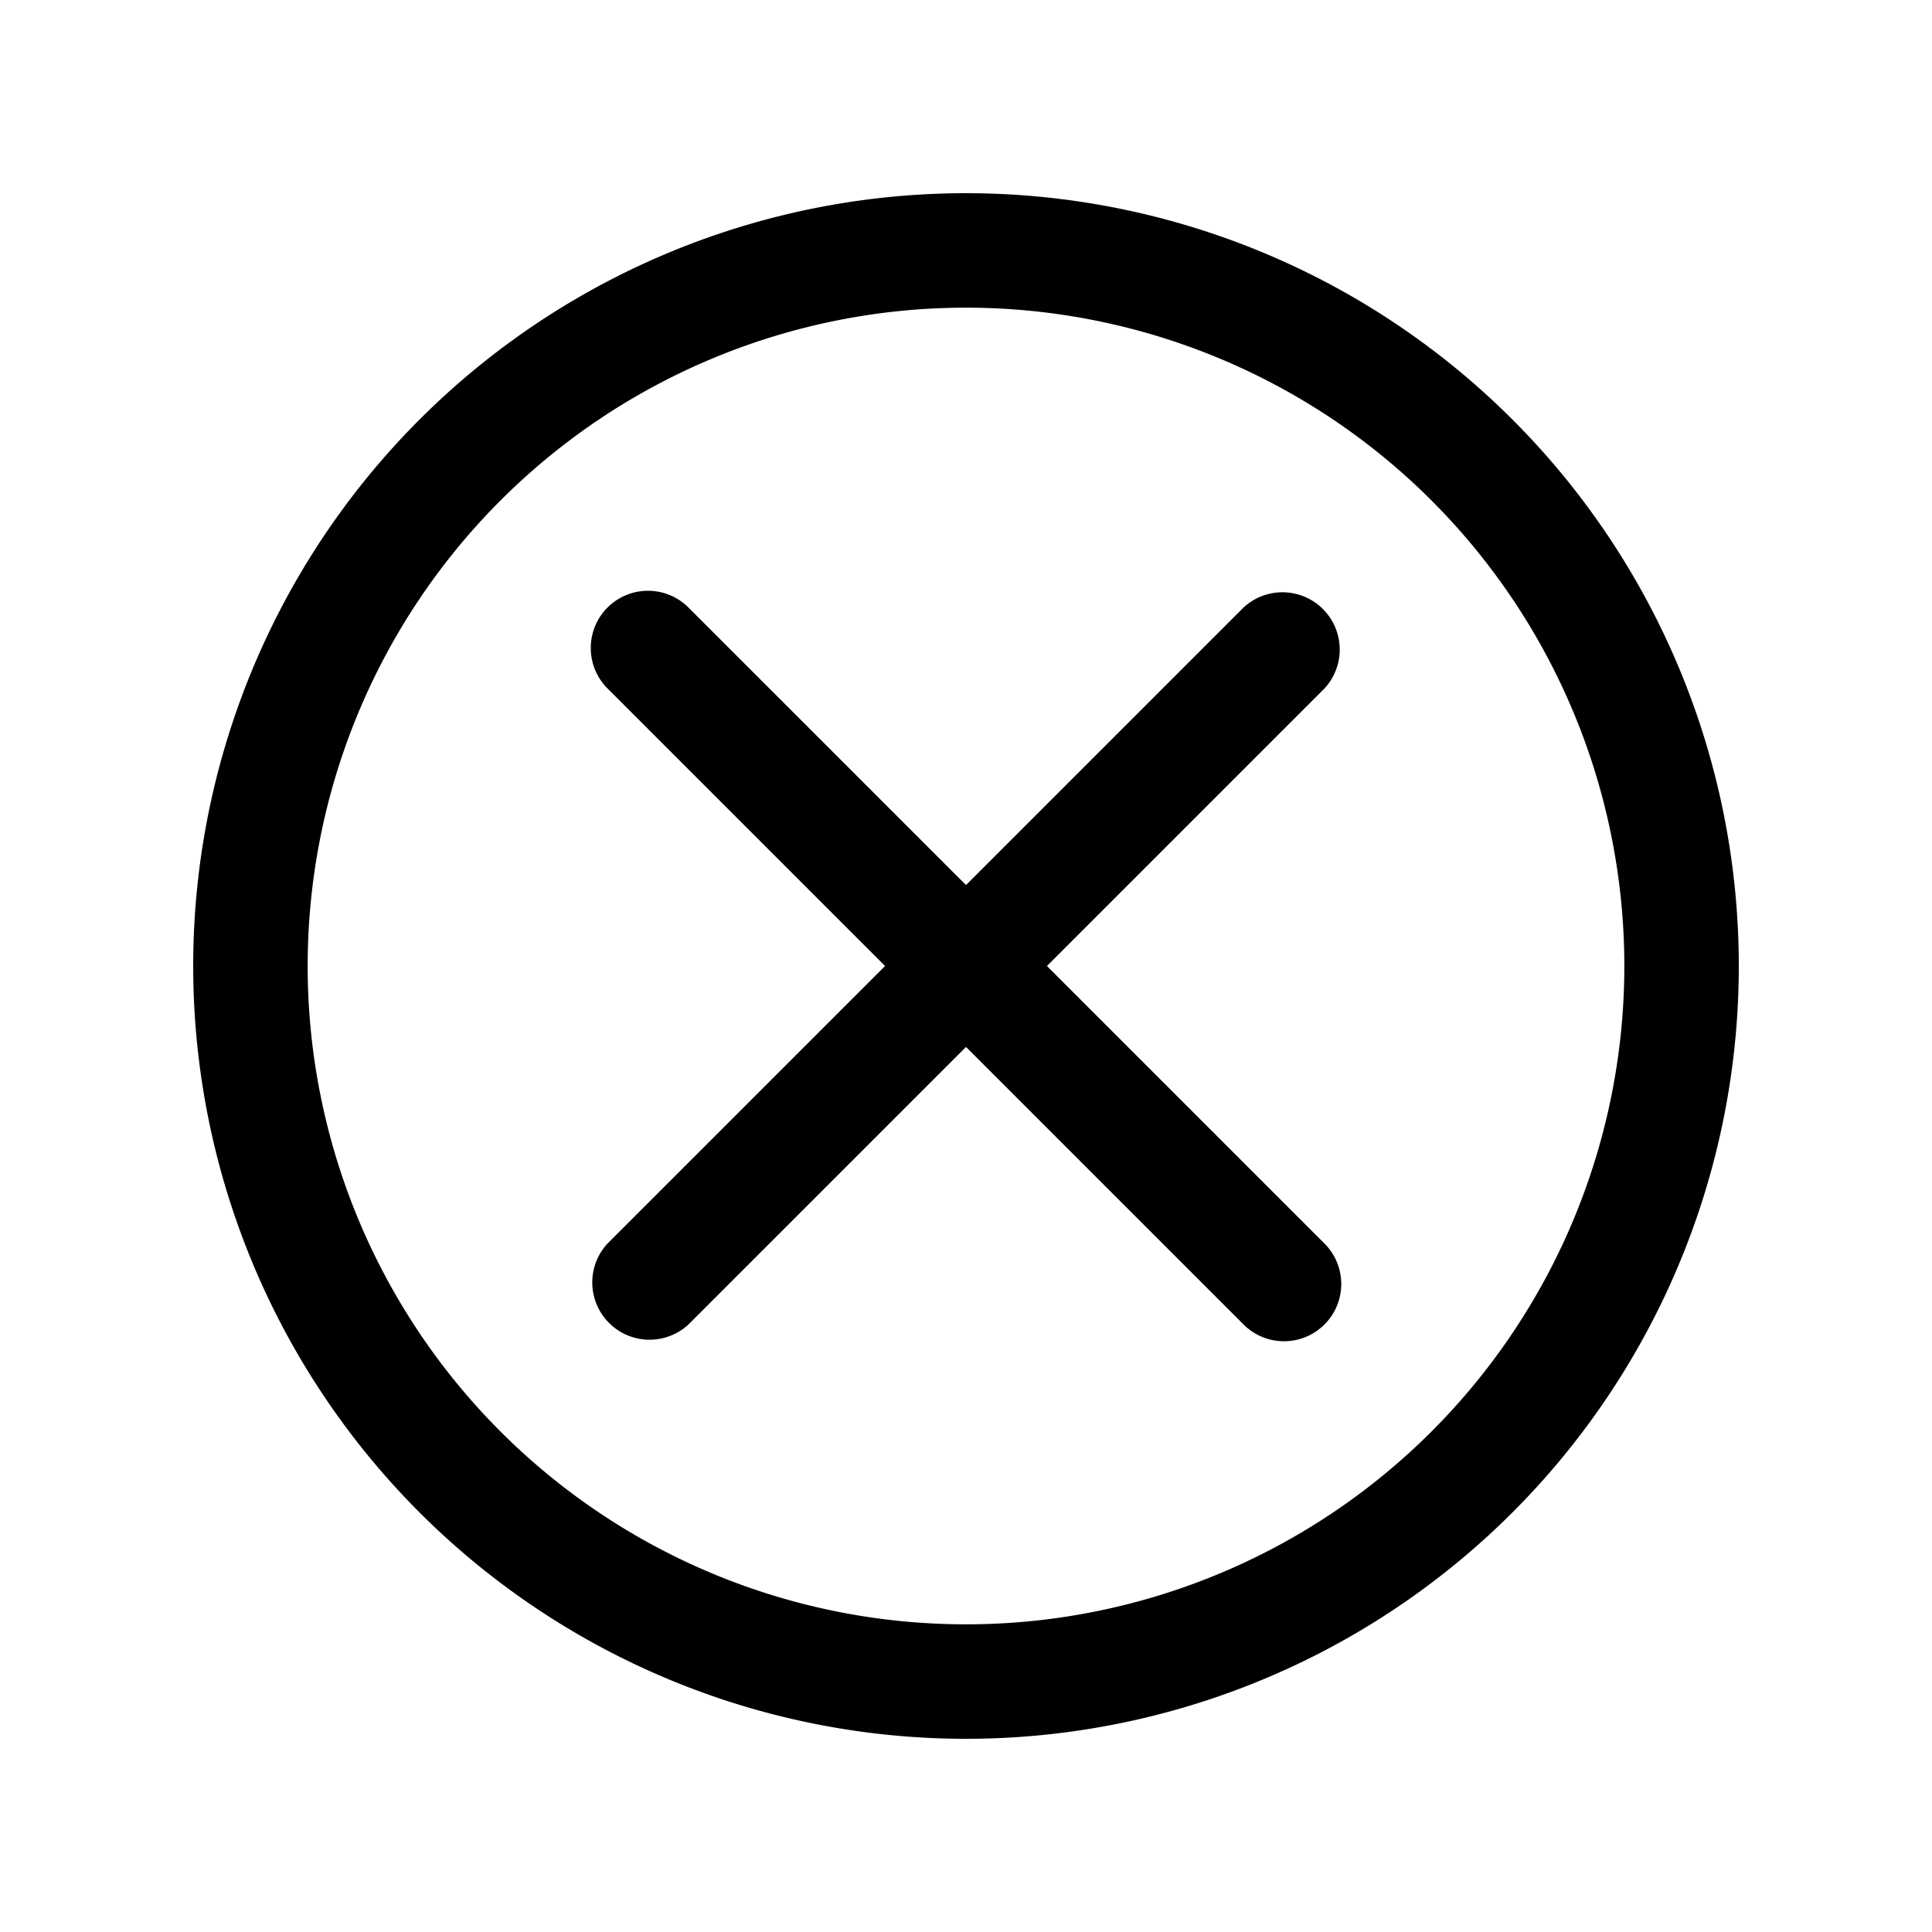 <svg xmlns="http://www.w3.org/2000/svg" width="20" height="20" fill="none"><path fill="currentColor" d="M6.289 6.289a.593.593 0 0 1 .838 0L10 9.162l2.873-2.873a.593.593 0 0 1 .838.838L10.838 10l2.873 2.873a.592.592 0 1 1-.838.838L10 10.838l-2.873 2.873a.593.593 0 0 1-.838-.838L9.162 10 6.289 7.127a.593.593 0 0 1 0-.838Z"/><path fill="currentColor" d="M10 18a8 8 0 1 1 0-16 8 8 0 0 1 0 16Zm-6.815-8a6.815 6.815 0 1 0 13.63 0 6.815 6.815 0 0 0-13.63 0Z"/></svg>